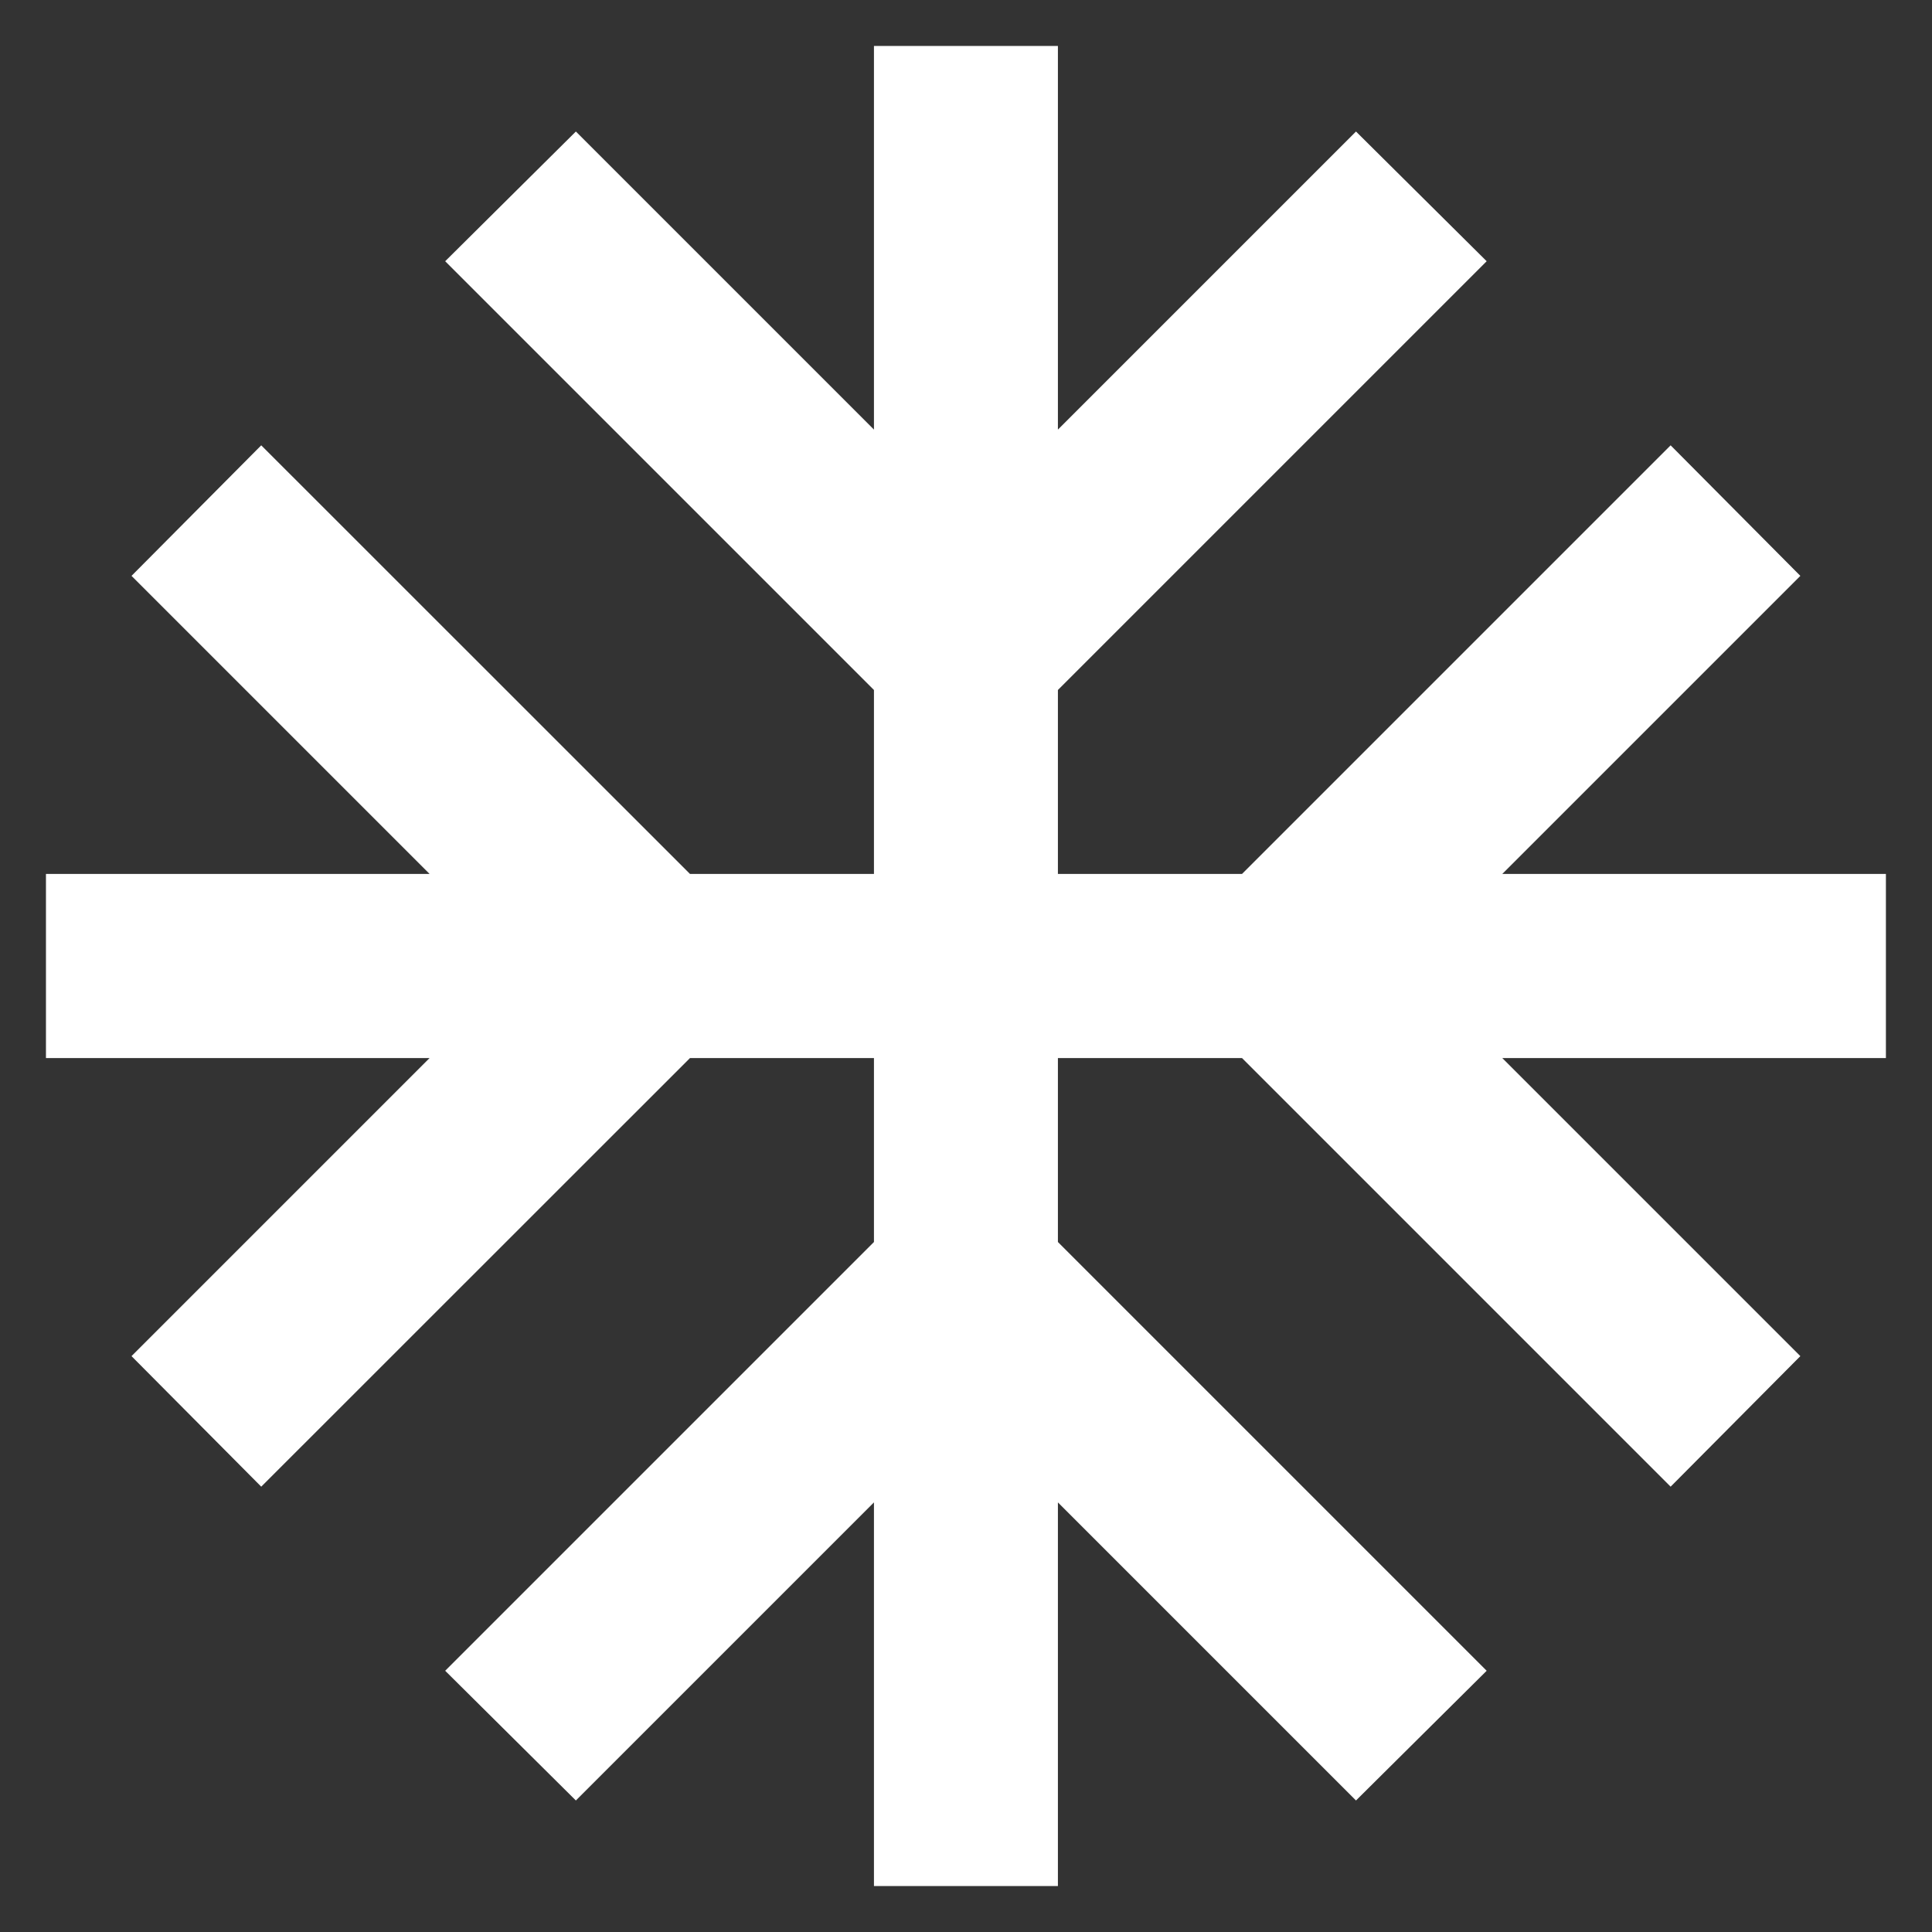 <svg width="14" height="14" viewBox="0 0 14 14" fill="none" xmlns="http://www.w3.org/2000/svg">
<rect x="0" y="0" width="14" height="14" fill="#333333" stroke="none"/>
<path d="M13.666 6.333H10.886L13.046 4.173L12.106 3.227L9 6.333H7.666V5L10.773 1.893L9.826 0.953L7.666 3.113V0.333H6.333V3.113L4.173 0.953L3.226 1.893L6.333 5V6.333H5L1.893 3.227L0.953 4.173L3.113 6.333H0.333V7.667H3.113L0.953 9.827L1.893 10.773L5 7.667H6.333V9L3.226 12.107L4.173 13.047L6.333 10.887V13.667H7.666V10.887L9.826 13.047L10.773 12.107L7.666 9V7.667H9L12.106 10.773L13.046 9.827L10.886 7.667H13.666V6.333Z" fill="white"/>
</svg>
